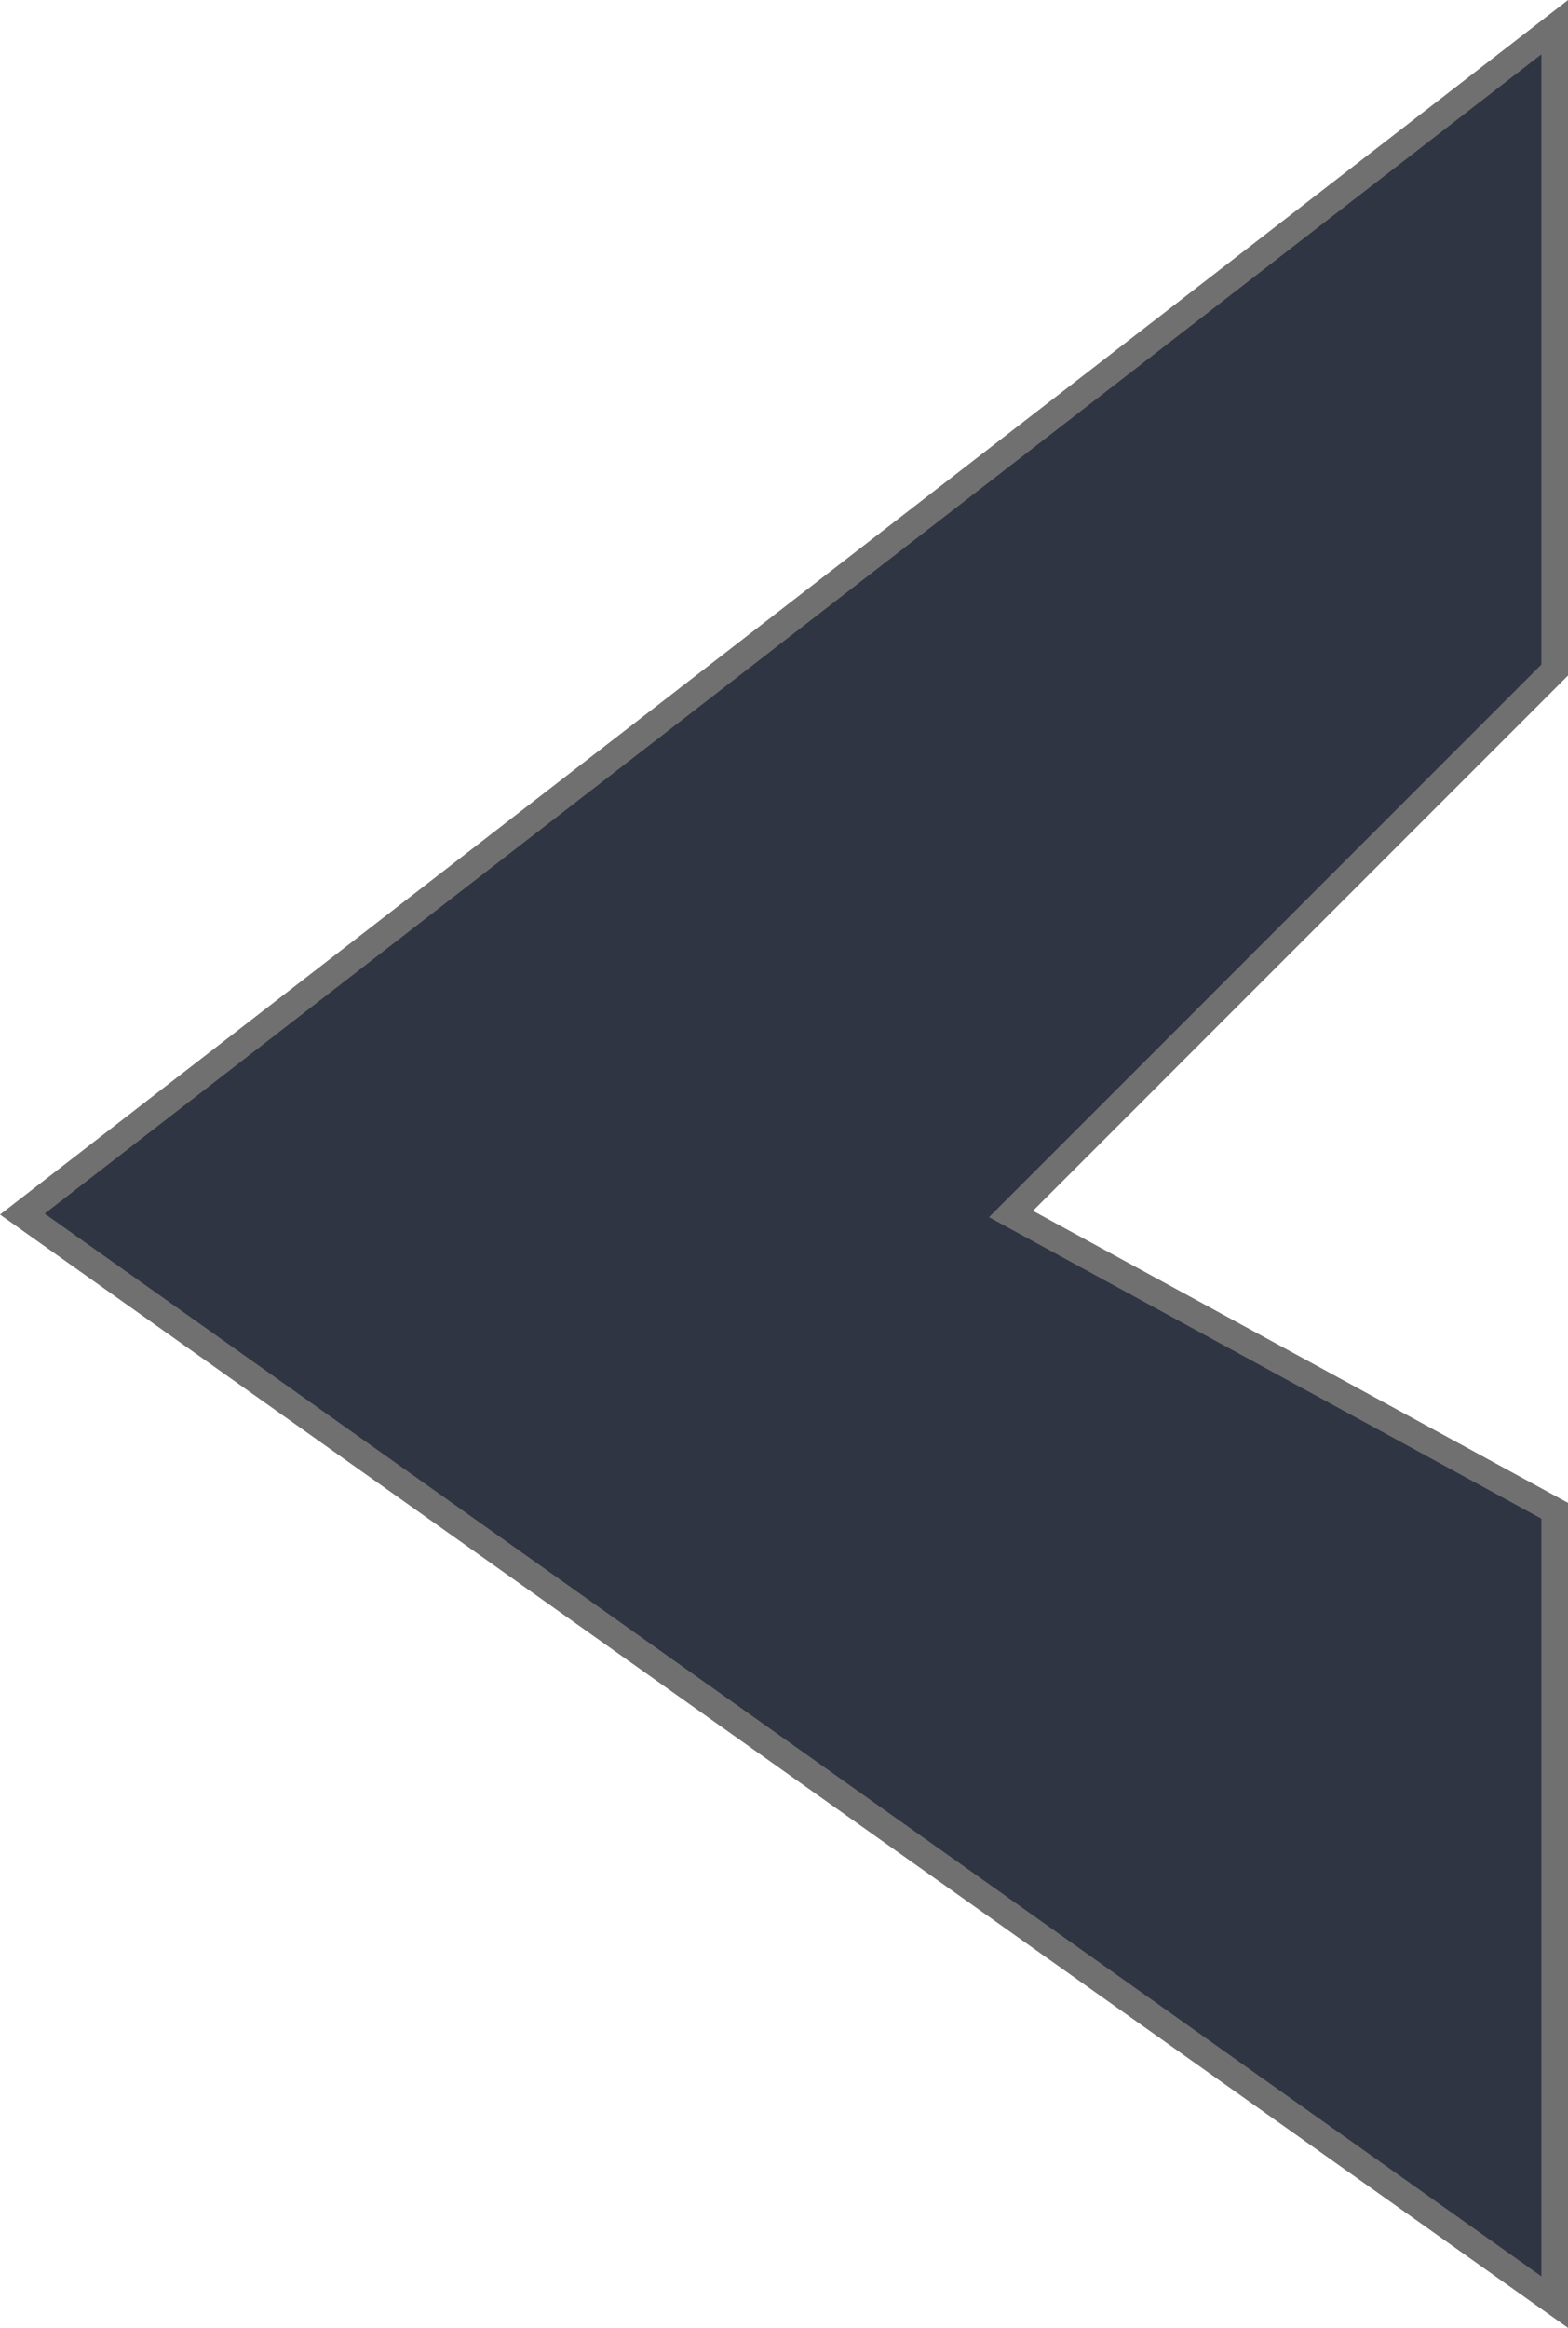 <svg xmlns="http://www.w3.org/2000/svg" width="58.93" height="87.444" viewBox="0 0 58.93 87.444">
  <path id="Path_1" data-name="Path 1" d="M-287.023,35.3l-57.59,44.586,57.59,40.871V91.03l-20.435-11.147,20.435-20.435Z" transform="translate(345.453 -34.278)" fill="#2f3542" stroke="#707070" stroke-width="1"/>
</svg>
